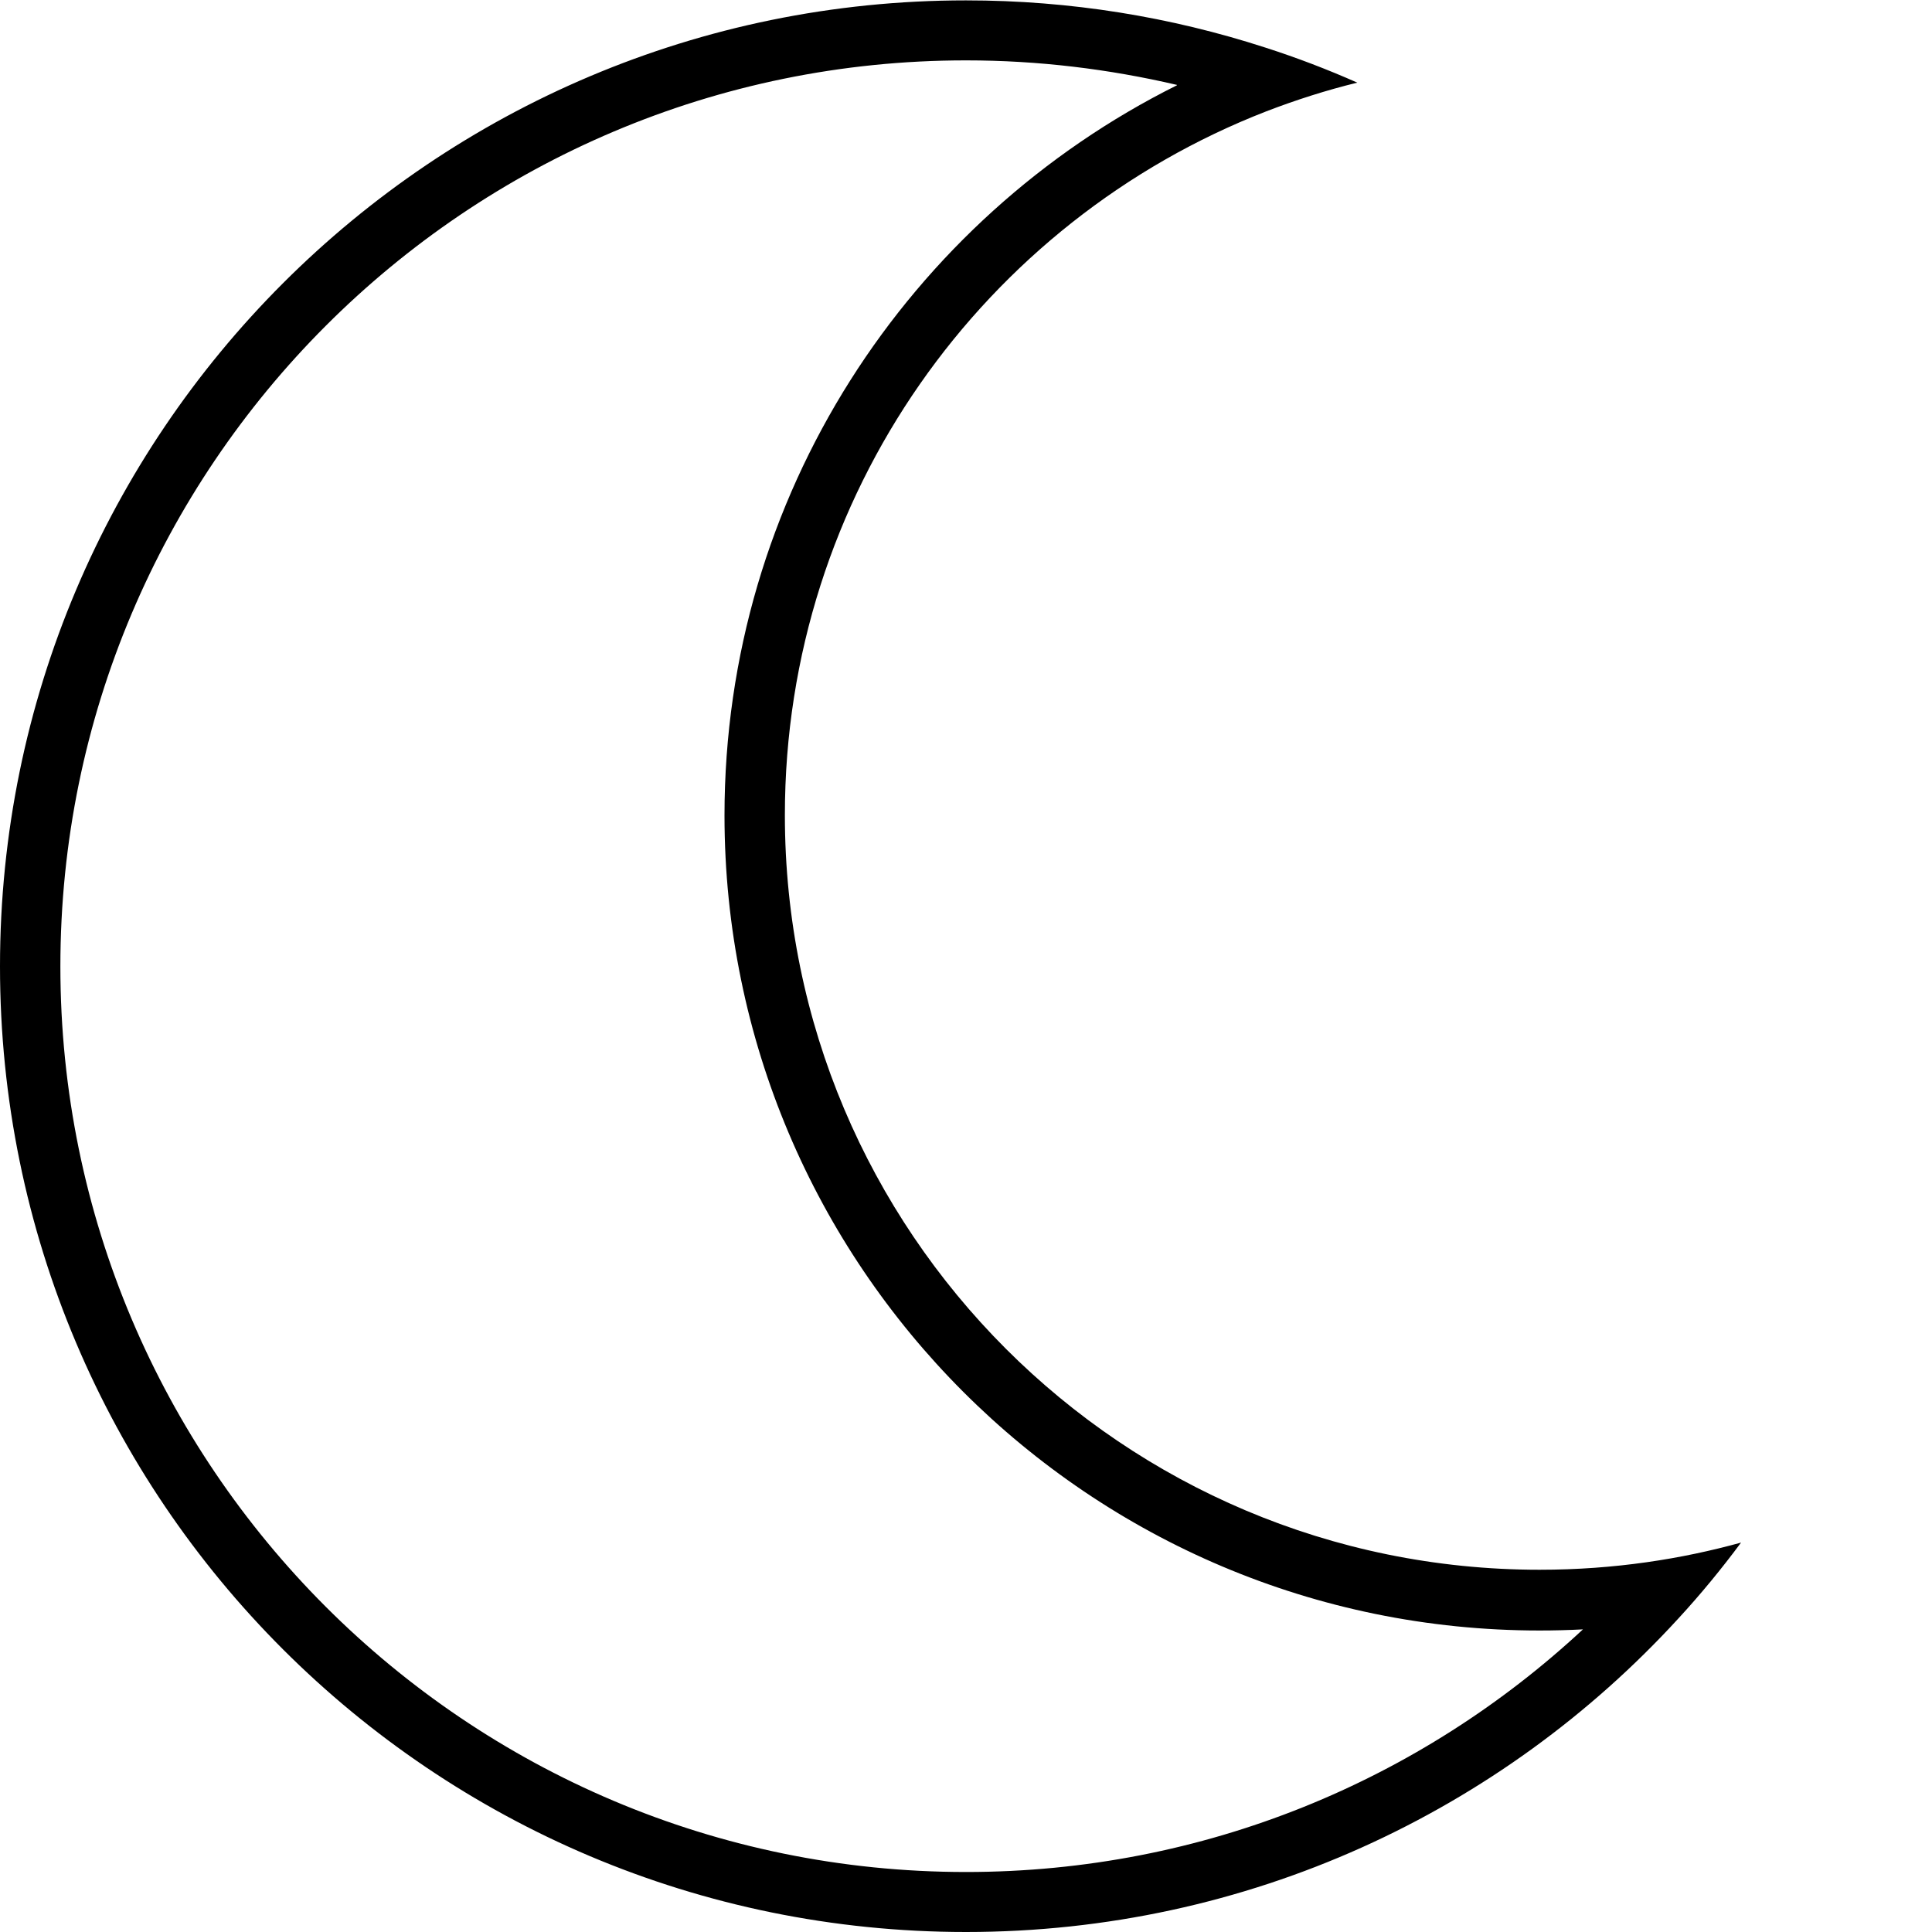 <svg xmlns="http://www.w3.org/2000/svg" viewBox="0 0 512 512"><!--! Font Awesome Pro 7.1.0 by @fontawesome - https://fontawesome.com License - https://fontawesome.com/license (Commercial License) Copyright 2025 Fonticons, Inc. --><path fill="currentColor" d="M359.7 21.9c-7.9-3.5-16-6.6-24.4-9.3-25-8.1-51.6-12.5-79.3-12.5-141.4 0-256 114.6-256 256S114.6 512 256 512c74.7 0 142-32 188.8-83.1 5.9-6.4 11.4-13.1 16.6-20.1-15.6 4.3-33.4 7.2-53.4 7.2-110.5 0-200-89.5-200-200 0-84.9 52.9-157.5 127.6-186.5 7.8-3 15.9-5.6 24.1-7.6zm-47.8 .7c-71 35.4-119.9 108.7-119.9 193.5 0 119.3 96.7 216 216 216 3.9 0 7.7-.1 11.5-.3-42.9 39.9-100.3 64.3-163.5 64.3-132.5 0-240-107.5-240-240S123.5 16 256 16c19.2 0 37.9 2.3 55.9 6.5z"/></svg>